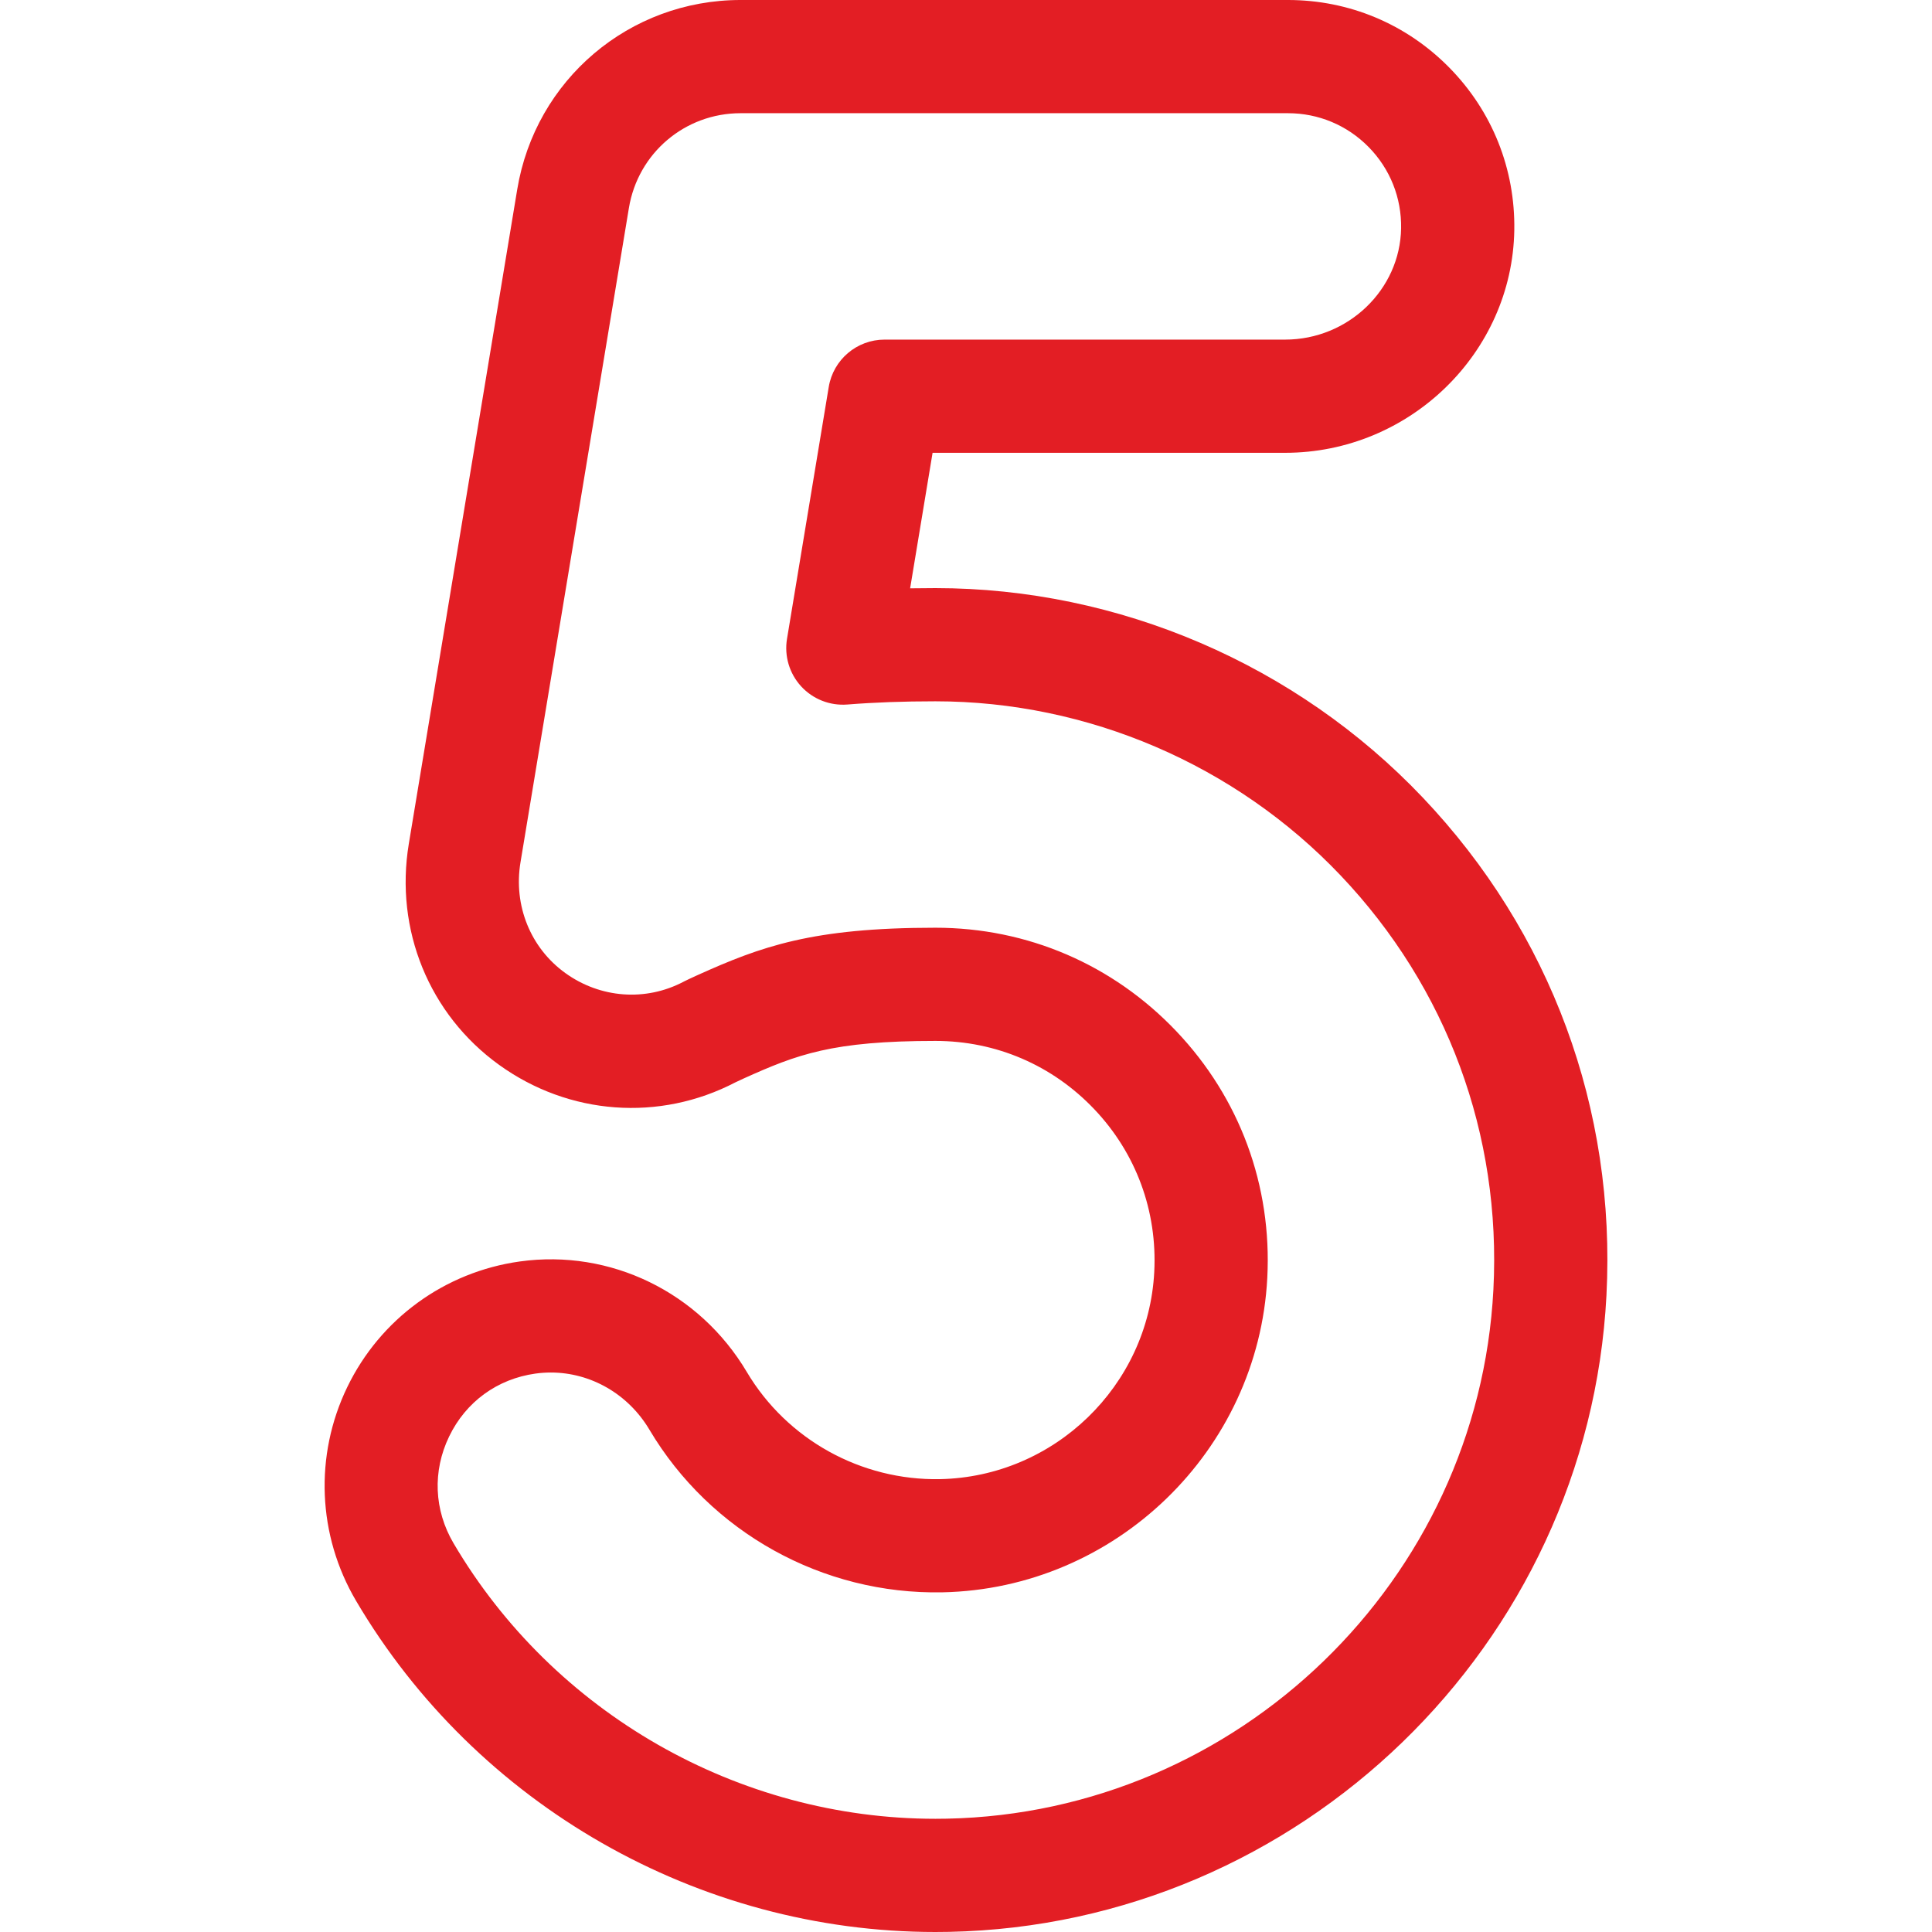 <?xml version="1.0"?>
<svg xmlns="http://www.w3.org/2000/svg" xmlns:xlink="http://www.w3.org/1999/xlink" xmlns:svgjs="http://svgjs.com/svgjs" version="1.1" width="512" height="512" x="0" y="0" viewBox="0 0 512 512" style="enable-background:new 0 0 512 512" xml:space="preserve" class=""><g><g xmlns="http://www.w3.org/2000/svg"><path d="m247.896 512c-62.822 0-121.656-33.635-153.545-87.781-10.207-17.332-11.079-38.488-2.334-56.595 8.737-18.088 25.832-30.544 45.728-33.32 23.999-3.346 47.61 8.134 60.153 29.258 10.666 17.96 30.297 28.823 51.223 28.426 30.267-.609 55.2-24.72 56.766-54.889.838-16.146-4.801-31.463-15.879-43.131-11.09-11.681-26.045-18.113-42.11-18.113-27.367 0-36.66 3.583-50.729 9.916-1.145.515-1.925.89-2.267 1.058-20.125 10.488-44.104 8.725-62.628-4.624-18.537-13.359-27.708-35.806-23.935-58.58l28.734-173.432c4.818-29.084 29.712-50.193 59.193-50.193h145.046c16.216 0 31.409 6.368 42.78 17.931 11.37 11.561 17.482 26.863 17.211 43.088-.543 32.522-27.787 58.981-60.732 58.981h-93.428l-5.95 35.911c2.187-.038 4.418-.057 6.703-.057 48.586 0 95.654 20.225 129.135 55.488 33.962 35.771 51.255 82.641 48.694 131.976-4.811 92.695-81.321 166.772-174.183 168.645-1.209.024-2.43.037-3.635.037-.003 0-.007 0-.011 0zm-101.925-148.269c-1.354 0-2.716.094-4.082.284-10.095 1.408-18.427 7.479-22.859 16.657-4.441 9.194-4.014 19.518 1.171 28.322 26.522 45.034 75.456 73.009 127.705 73.005 1.005 0 2.022-.011 3.03-.031 77.213-1.556 140.829-63.142 144.829-140.205 2.13-41.038-12.249-80.021-40.49-109.765-27.843-29.325-66.981-46.145-107.379-46.145-8.482 0-16.119.278-23.347.852-4.598.361-9.112-1.408-12.233-4.807-3.122-3.399-4.505-8.046-3.75-12.599l11.06-66.753c1.199-7.237 7.46-12.546 14.798-12.546h106.147c16.677 0 30.465-13.226 30.736-29.482.136-8.117-2.92-15.771-8.604-21.552-5.687-5.781-13.283-8.966-21.391-8.966h-145.046c-14.74 0-27.188 10.555-29.596 25.096l-28.734 173.433c-1.897 11.448 2.654 22.69 11.877 29.337 9.291 6.694 21.291 7.579 31.315 2.311.102-.053.203-.105.306-.156.427-.212 1.616-.793 3.419-1.605 16.856-7.587 30.35-12.56 63.044-12.56 24.374 0 47.056 9.751 63.866 27.457 16.799 17.694 25.353 40.899 24.083 65.342-2.377 45.801-40.205 82.402-86.117 83.328-31.699.626-61.455-15.869-77.627-43.103-5.632-9.487-15.587-15.149-26.131-15.149z" fill="#e31e24" data-original="#000000" style="" class=""/></g></g></svg>
